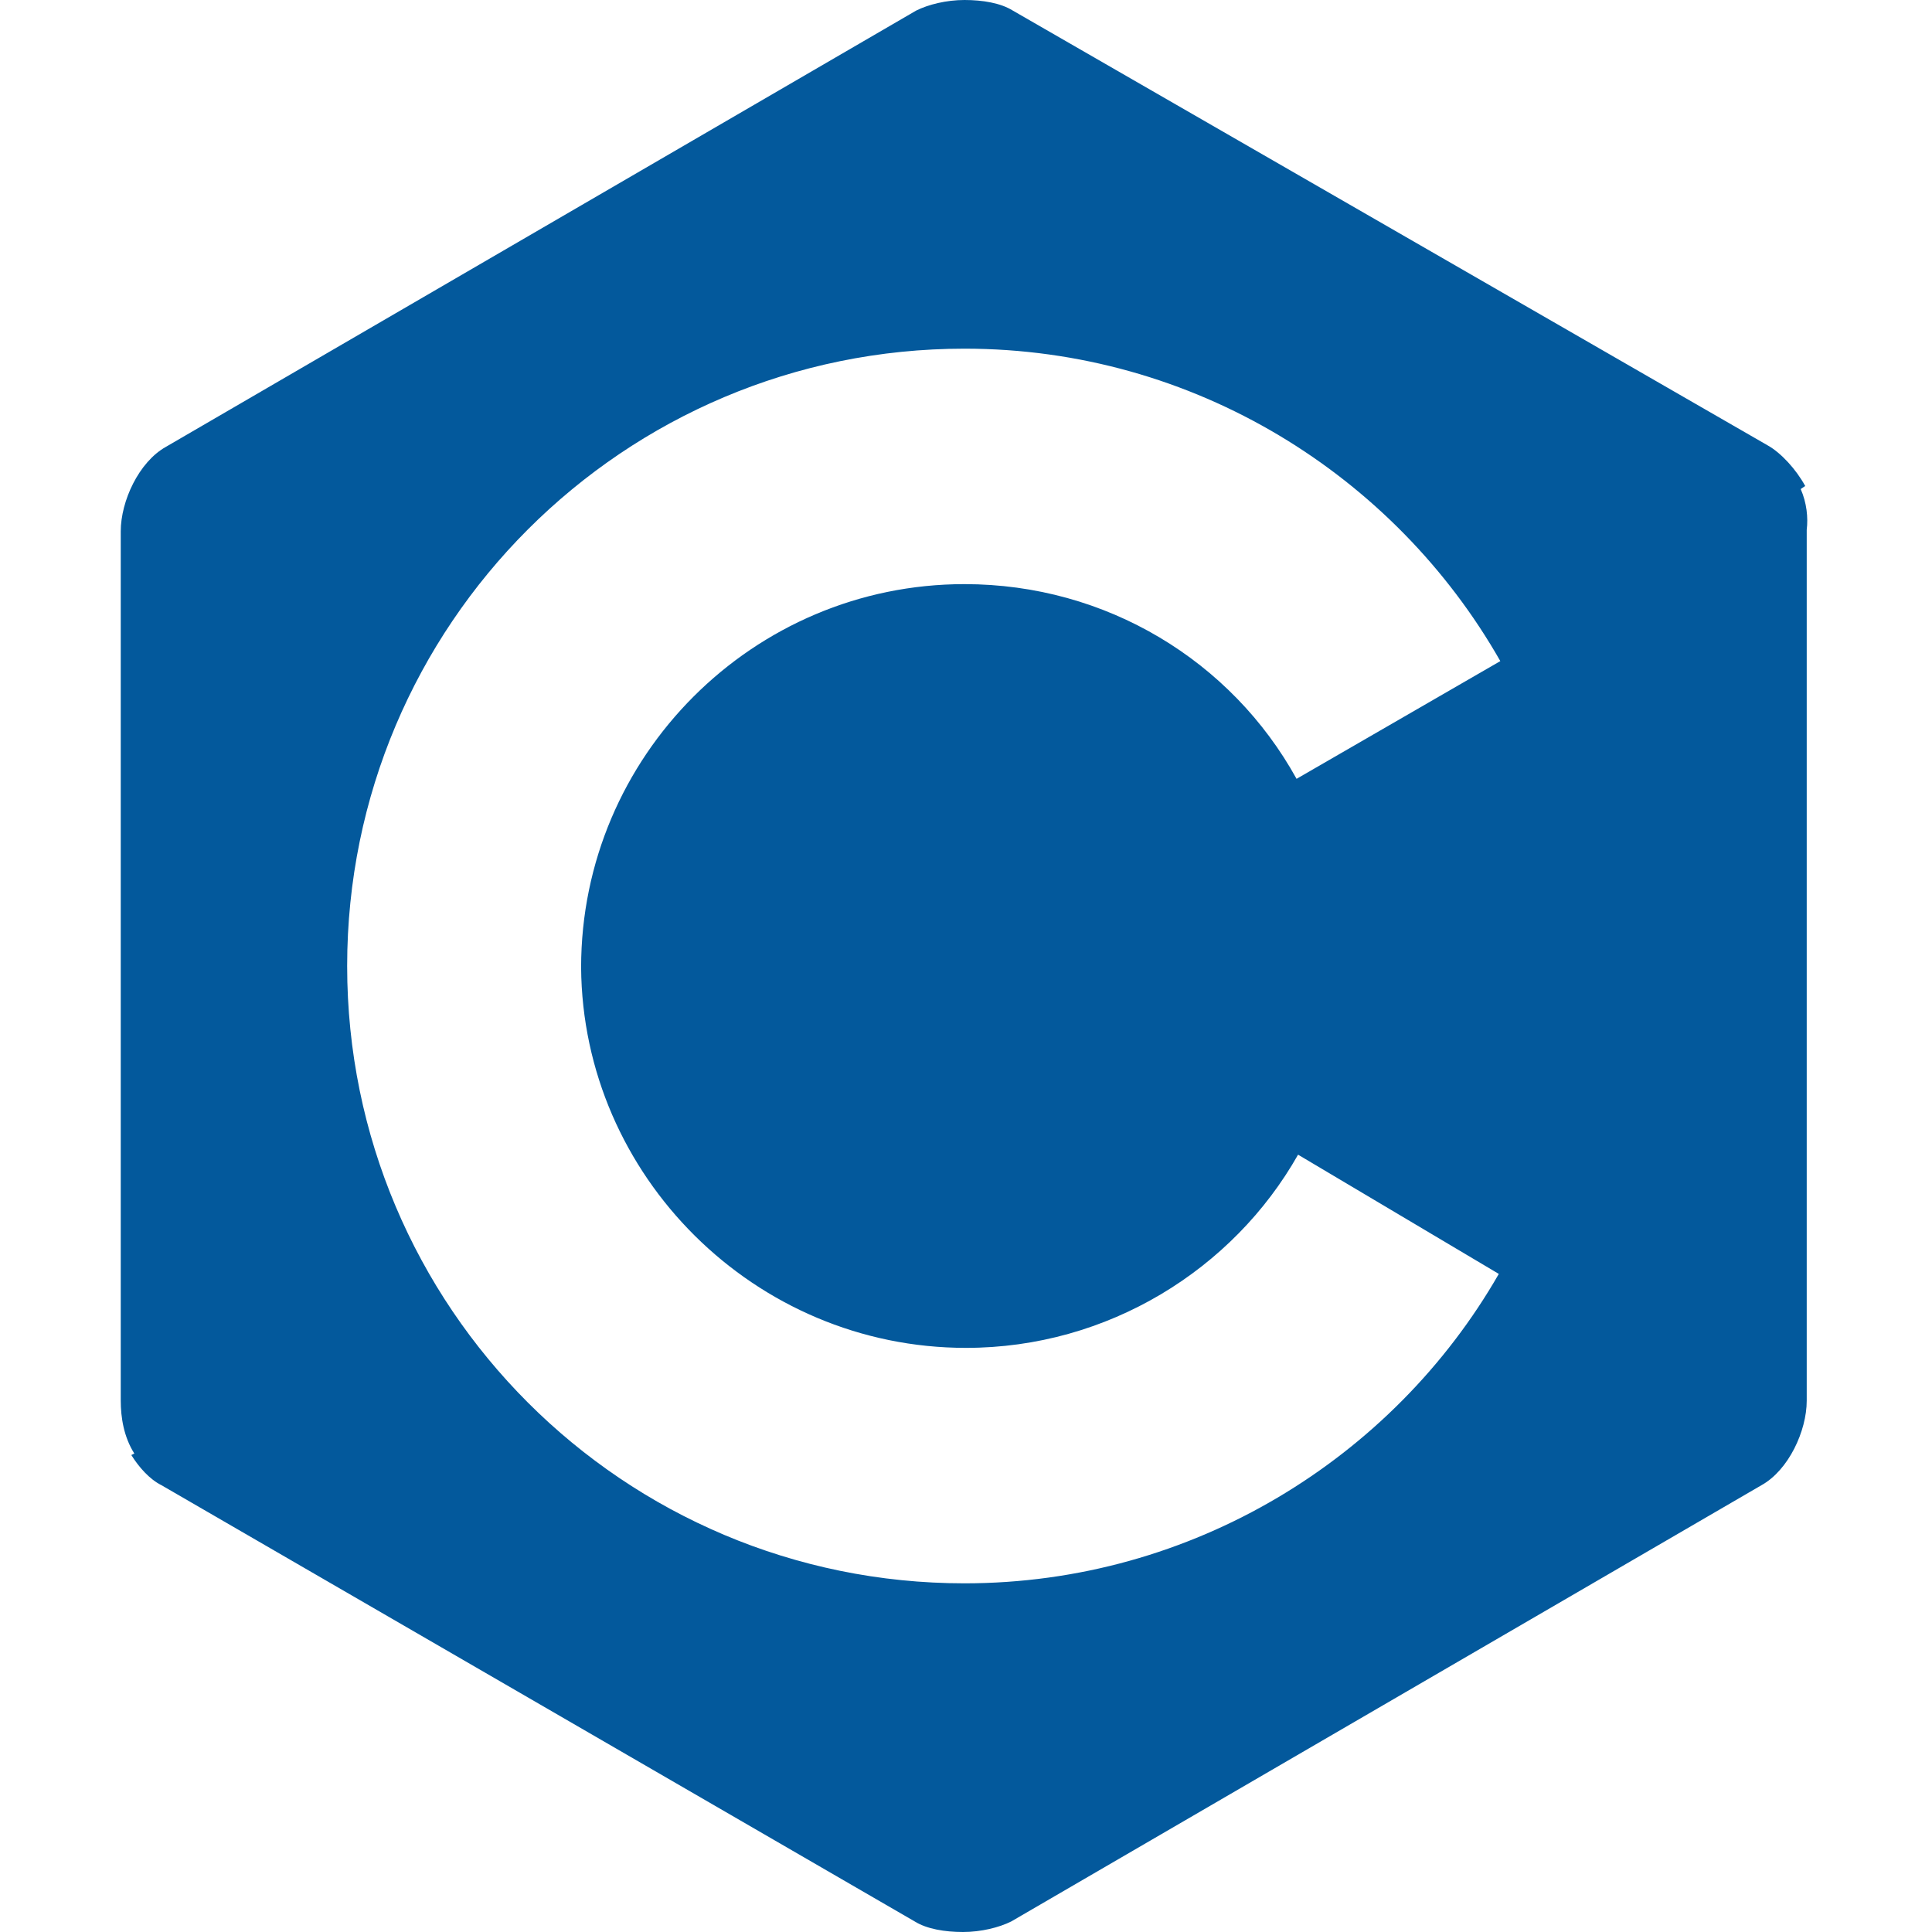 <?xml version="1.0" encoding="utf-8"?>
<!-- Generator: Adobe Illustrator 19.0.0, SVG Export Plug-In . SVG Version: 6.00 Build 0)  -->
<svg version="1.1" id="Layer_1" xmlns="http://www.w3.org/2000/svg" xmlns:xlink="http://www.w3.org/1999/xlink" x="0px" y="0px"
	 viewBox="-241 333 128 128" style="enable-background:new -241 333 128 128;" xml:space="preserve">
<style type="text/css">
	.st0{fill:#03599C;}
</style>
<path class="st0" d="M-121.7,365.4l0.3-0.2c-0.6-1.1-1.6-2.2-2.5-2.7l-50-28.8c-0.8-0.5-2-0.7-3.2-0.7s-2.4,0.3-3.2,0.7l-49.7,28.9
	c-1.8,1-3,3.6-3,5.6v57.6c0,1.1,0.2,2.4,0.9,3.5l-0.2,0.1c0.5,0.8,1.2,1.6,2,2l49.9,28.9c0.8,0.5,2,0.7,3.2,0.7s2.4-0.3,3.2-0.7
	l49.7-28.9c1.8-1,3-3.6,3-5.6v-57.7C-121.2,367.3-121.3,366.3-121.7,365.4z M-177,422.3c9.4,0,17.7-5.2,22-12.8l13.3,7.9
	c-7,12.2-20.3,20.5-35.4,20.5c-22.6,0-40.9-18.3-40.9-40.9s18.3-40.9,40.9-40.9c15.2,0,28.5,8.4,35.5,20.7l-13.5,7.8
	c-4.3-7.8-12.6-12.9-22-12.9c-14,0-25.4,11.4-25.4,25.4C-202.4,410.9-191,422.3-177,422.3z"/>
</svg>
